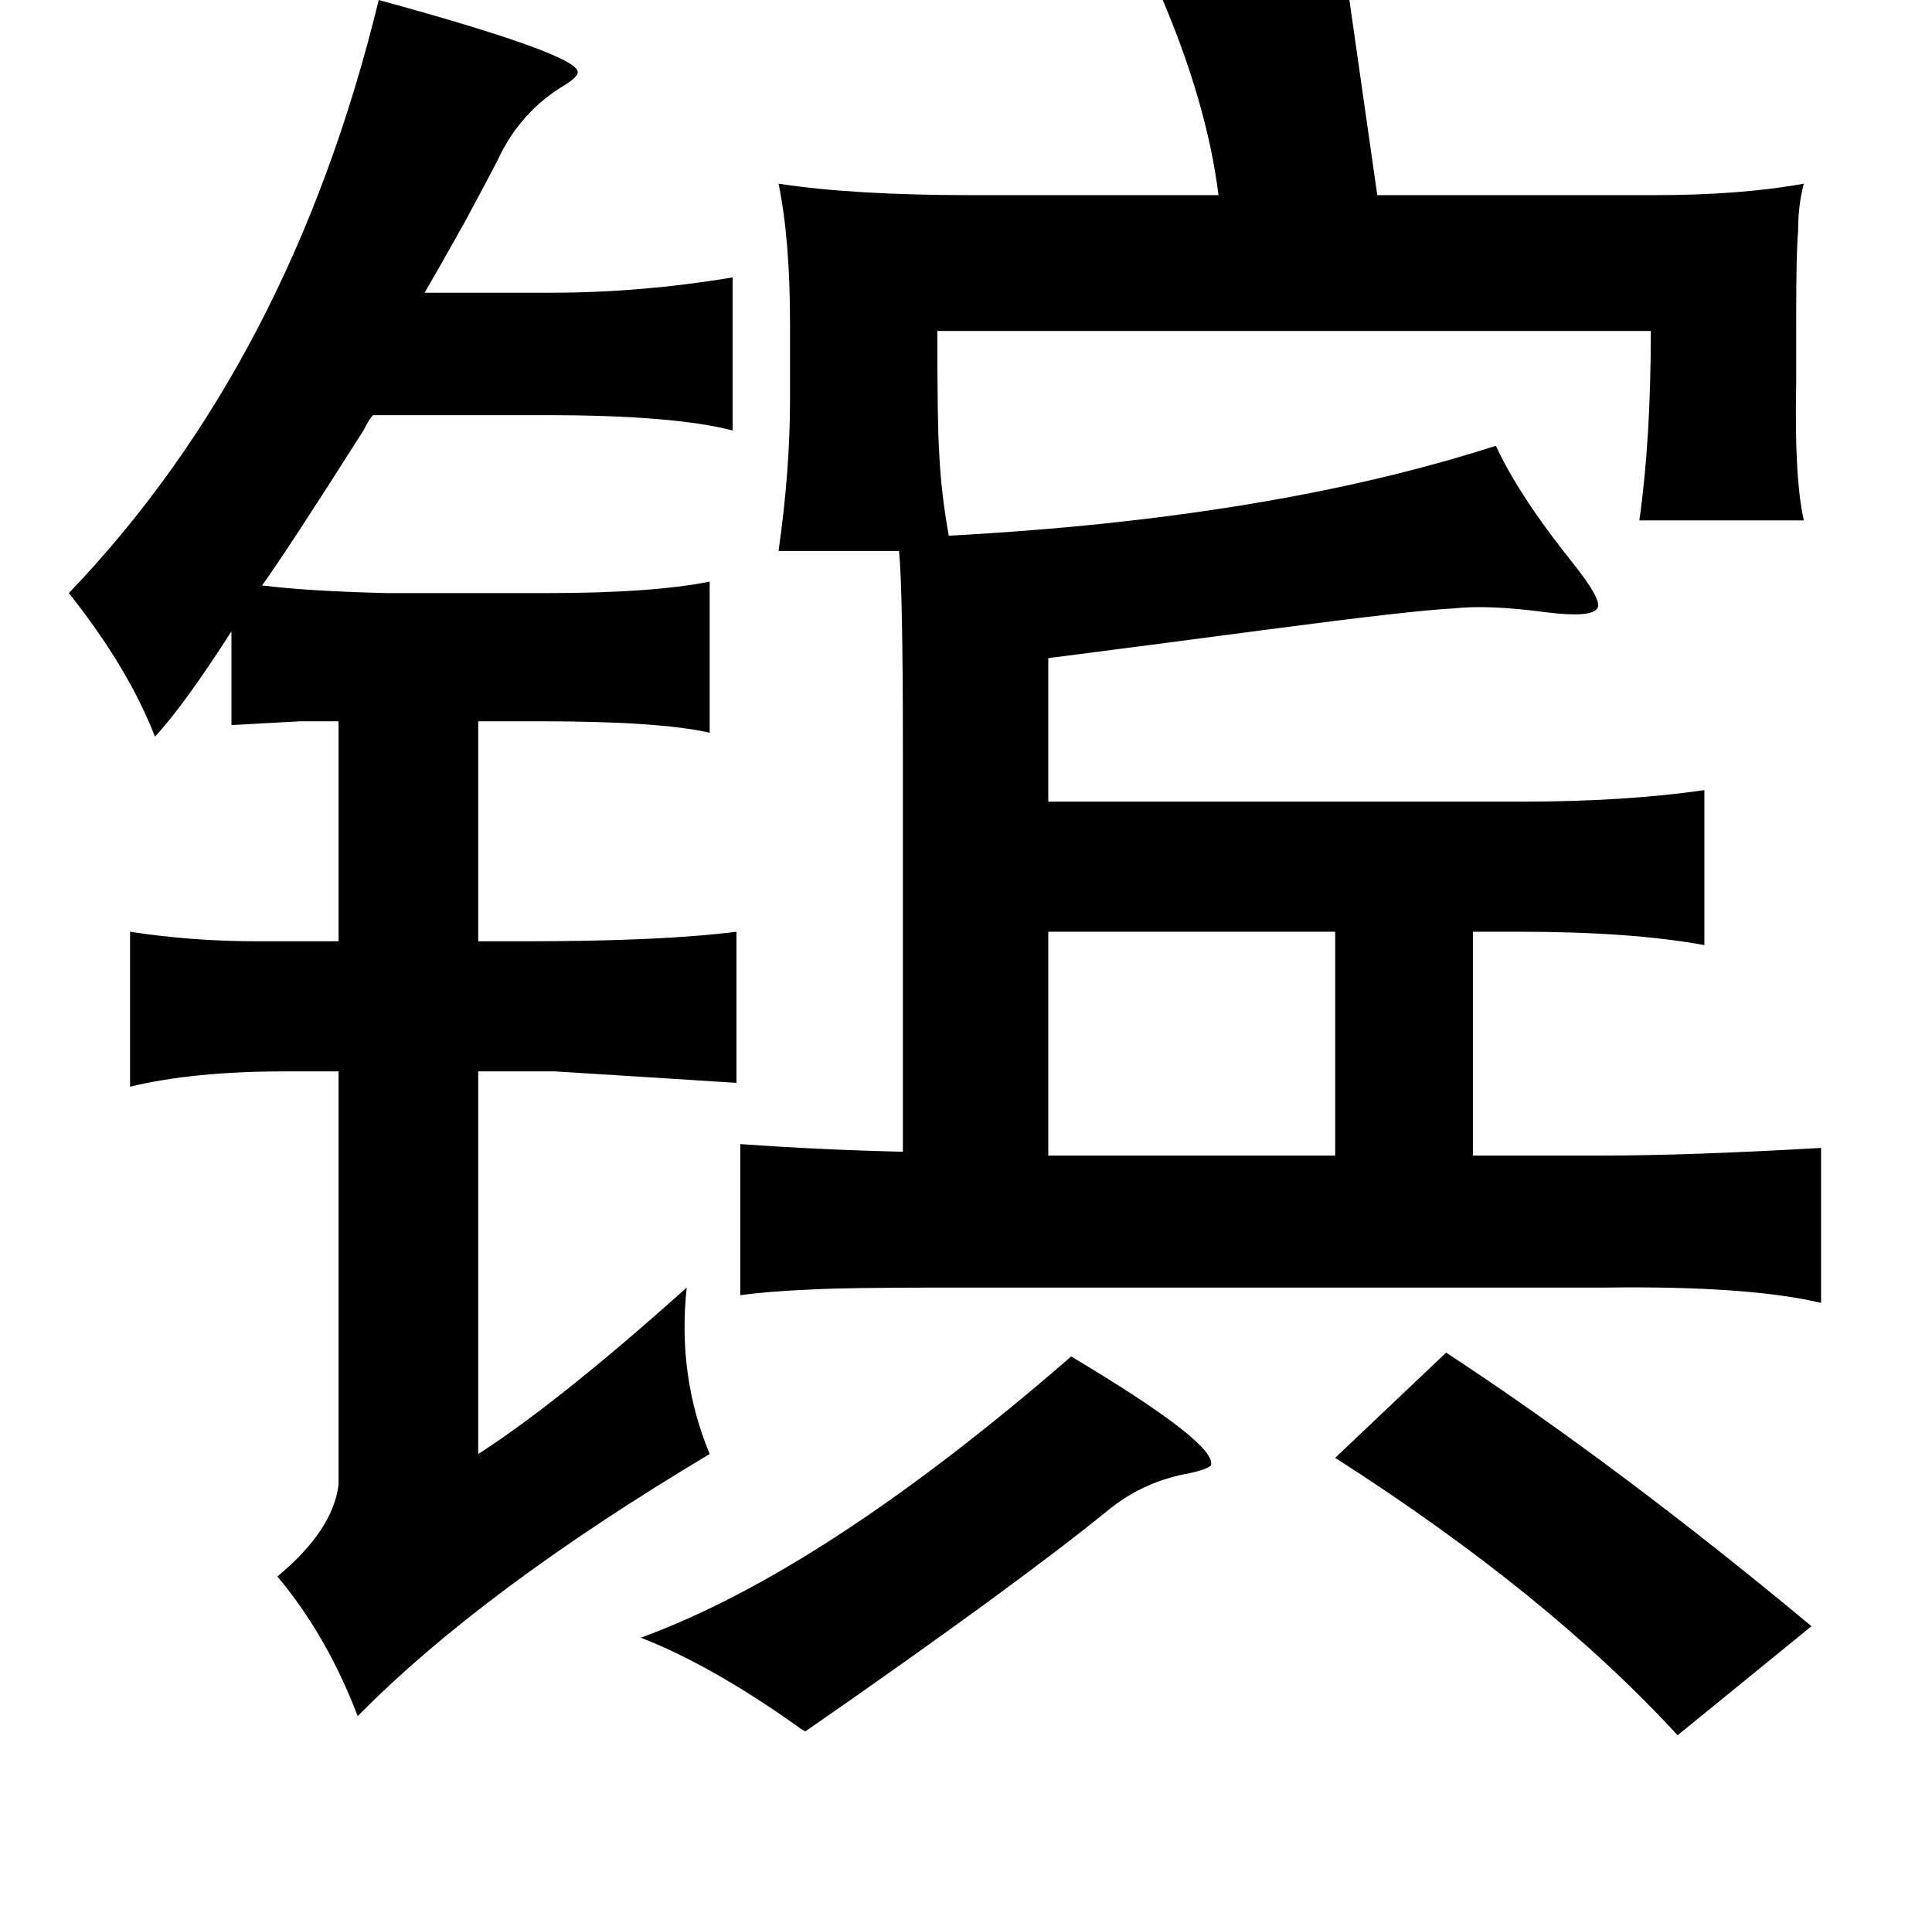 <?xml version="1.0" standalone="no"?>
<!DOCTYPE svg PUBLIC "-//W3C//DTD SVG 1.1//EN" "http://www.w3.org/Graphics/SVG/1.1/DTD/svg11.dtd" >
<svg xmlns="http://www.w3.org/2000/svg" xmlns:xlink="http://www.w3.org/1999/xlink" version="1.1" viewBox="-10 0 1010 1000">
   <path fill="currentColor"
d="M694 -10l16 112h145q45 0 78 -6q-3 11 -3 25q-1 10 -1 46v34q-1 49 4 71h-86q6 -42 6 -99h-373q0 49 1 64q1 21 5 43q168 -9 286 -47q12 26 40 61q16 20 13 24q-3 5 -27 2q-30 -4 -48 -2q-21 1 -97 11q-68 9 -115 15v75h248q53 0 95 -6v81q-38 -7 -97 -7h-24v117h67
q46 0 115 -4v81q-38 -9 -113 -8h-295h-52q-49 0 -68 1q-23 1 -37 3v-79q42 3 85 4v-211q0 -82 -2 -103h-63q6 -42 6 -79v-40q0 -44 -6 -73q39 6 101 6h129q-6 -48 -30 -104zM538 487v117h150v-117h-150zM746 707q90 59 191 143l-70 57q-68 -74 -179 -145zM550 709
q77 46 73 57q-2 2 -11 4q-23 4 -41 18q-49 40 -160 117q-2 -1 -6 -4q-44 -31 -80 -45q96 -35 225 -147zM188 0q106 29 104 38q0 2 -6 6q-24 14 -36 40q-3 6 -17 32q-14 25 -21 37h66q47 0 95 -8v80q-31 -8 -97 -8h-91q-2 2 -5 8q-40 63 -53 81q24 3 65 4h84q55 0 85 -6v79
q-26 -6 -89 -6h-32v115h24q72 0 111 -5v79q-16 -1 -47 -3l-48 -3h-40v200q42 -27 109 -87q-5 46 12 87q-119 71 -184 137q-16 -42 -42 -73q29 -24 32 -48v-216h-28q-48 0 -81 8v-81q32 5 67 5h42v-115h-20l-36 2v-49q-25 39 -40 55q-14 -36 -45 -75q116 -121 162 -310z" />
</svg>
